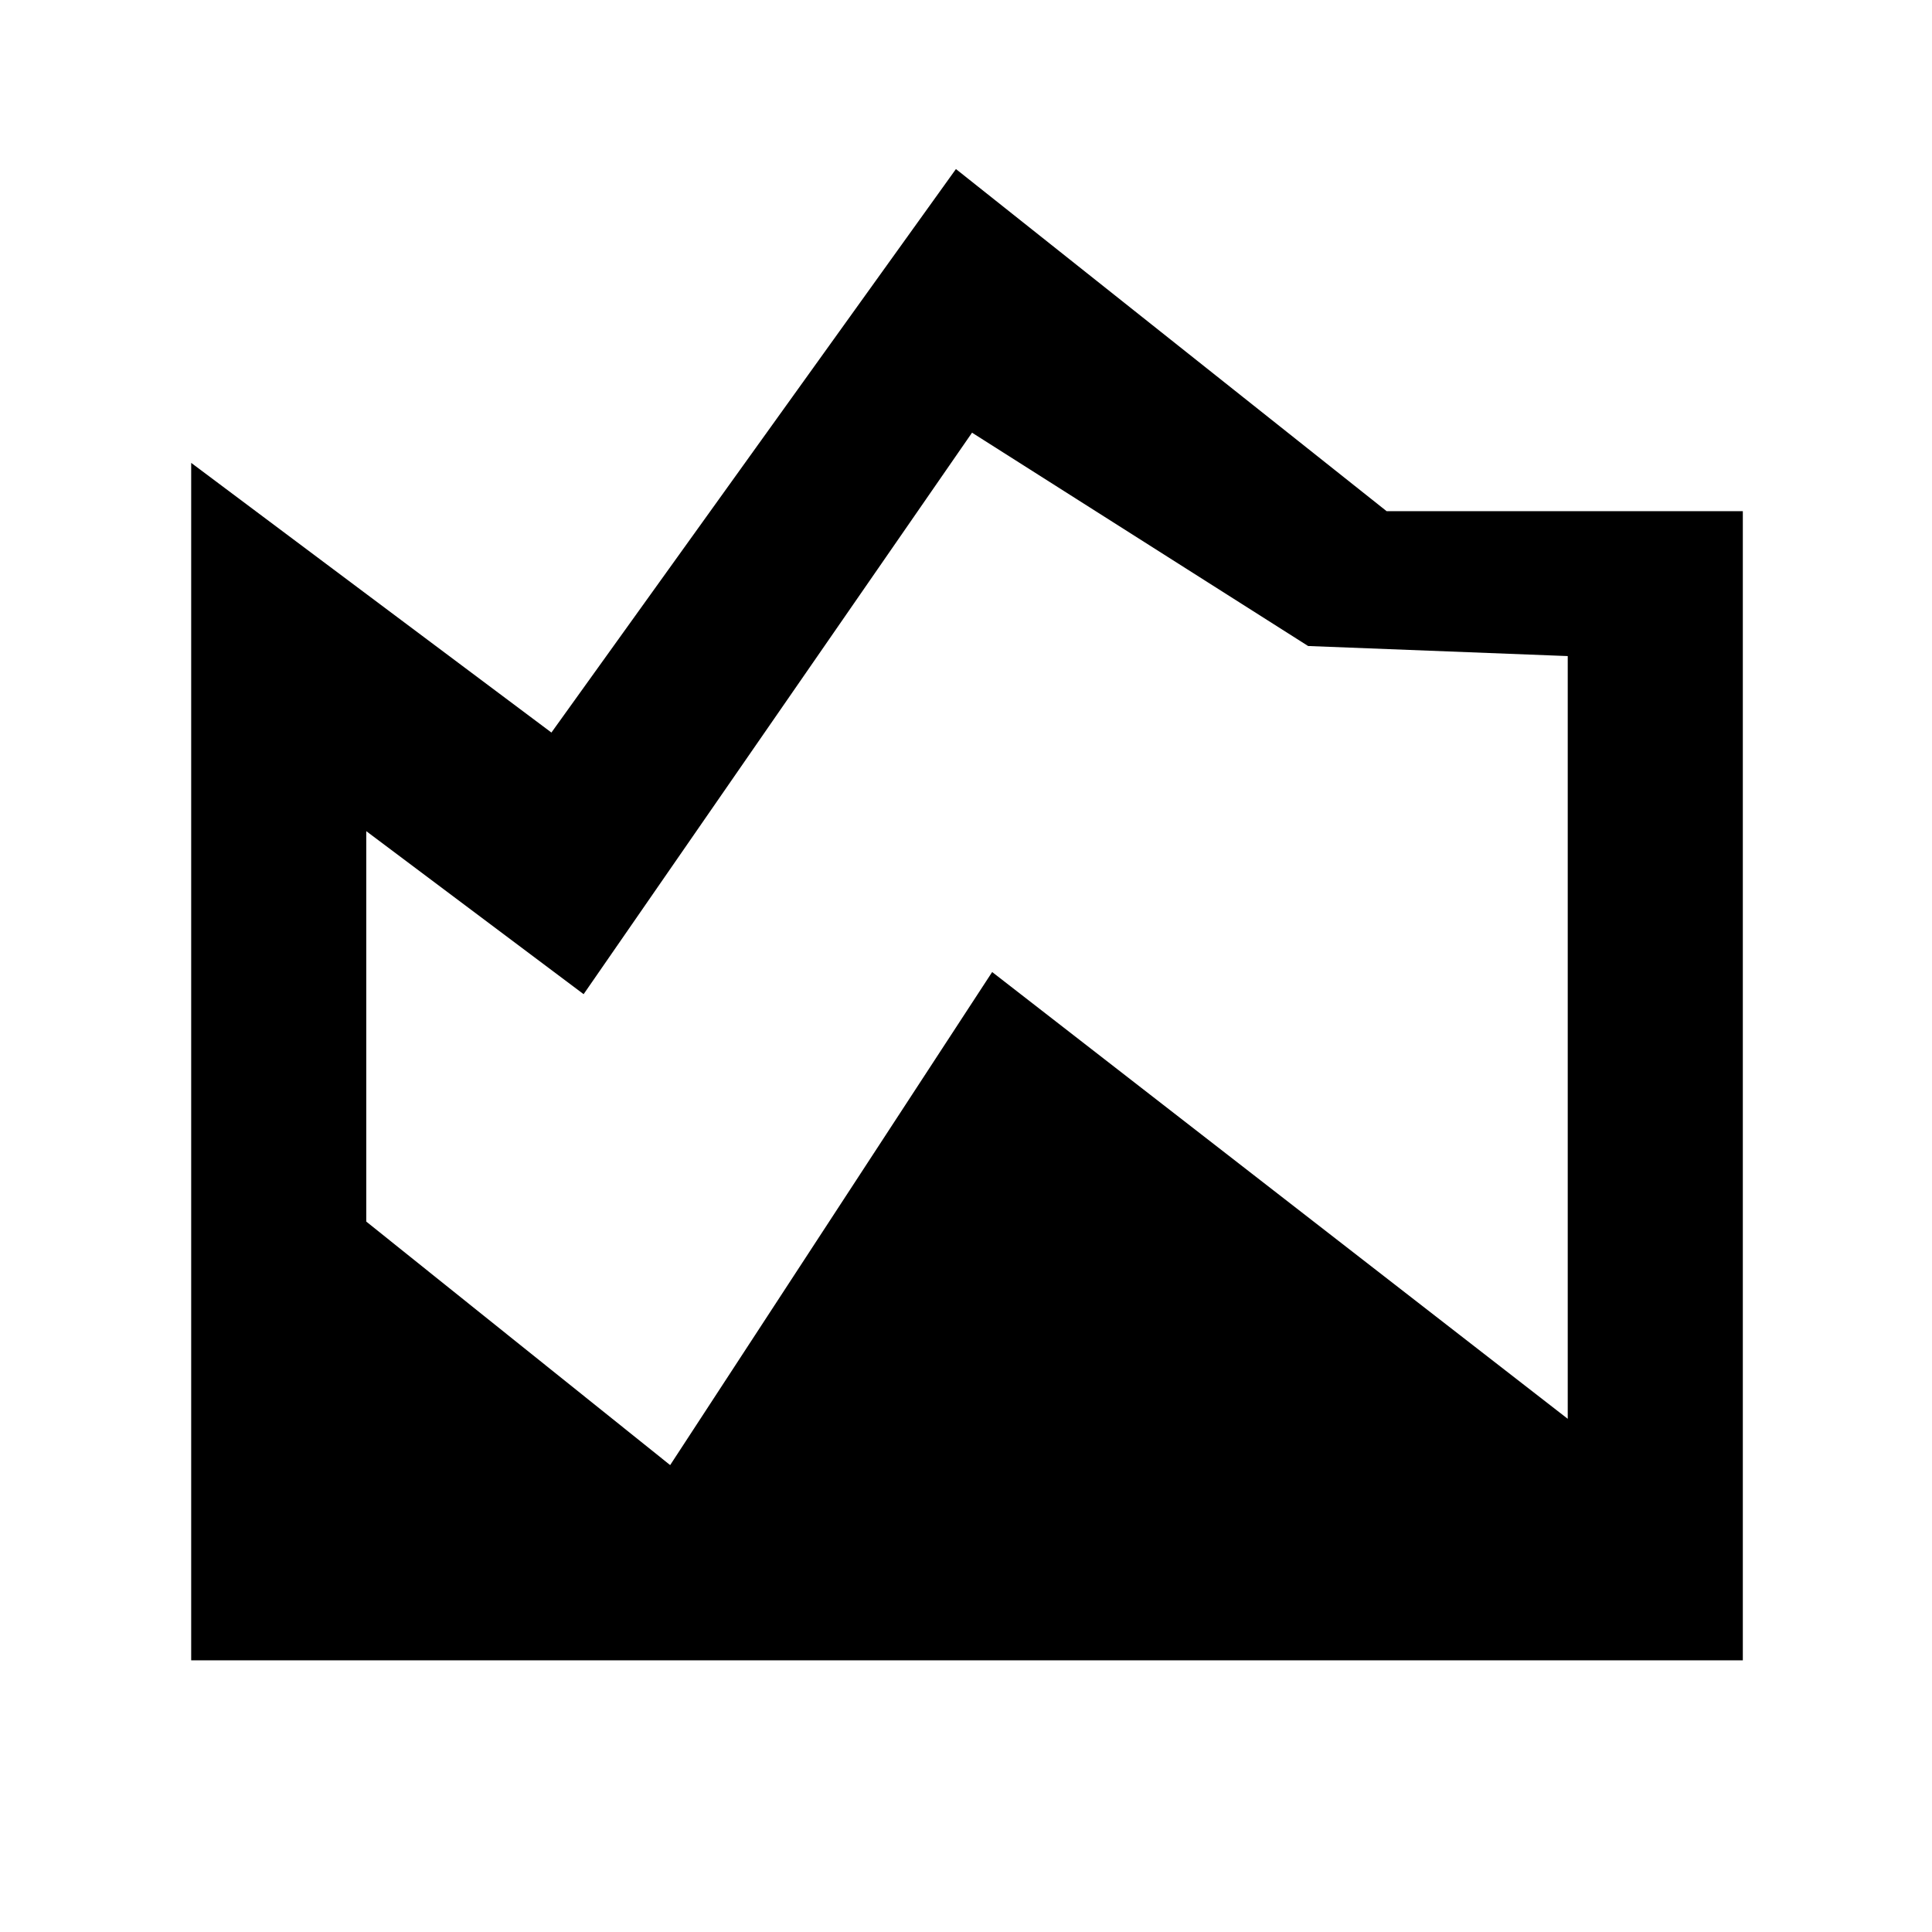<svg xmlns="http://www.w3.org/2000/svg" width="48" height="48" viewBox="0 96 960 960"><path d="M95 921V326l179 134 201-280 214 170h177v571H95Zm684-120V422l-129-5-167-106-193 279-108-81v194l151 121 160-245 286 222Z"/></svg>